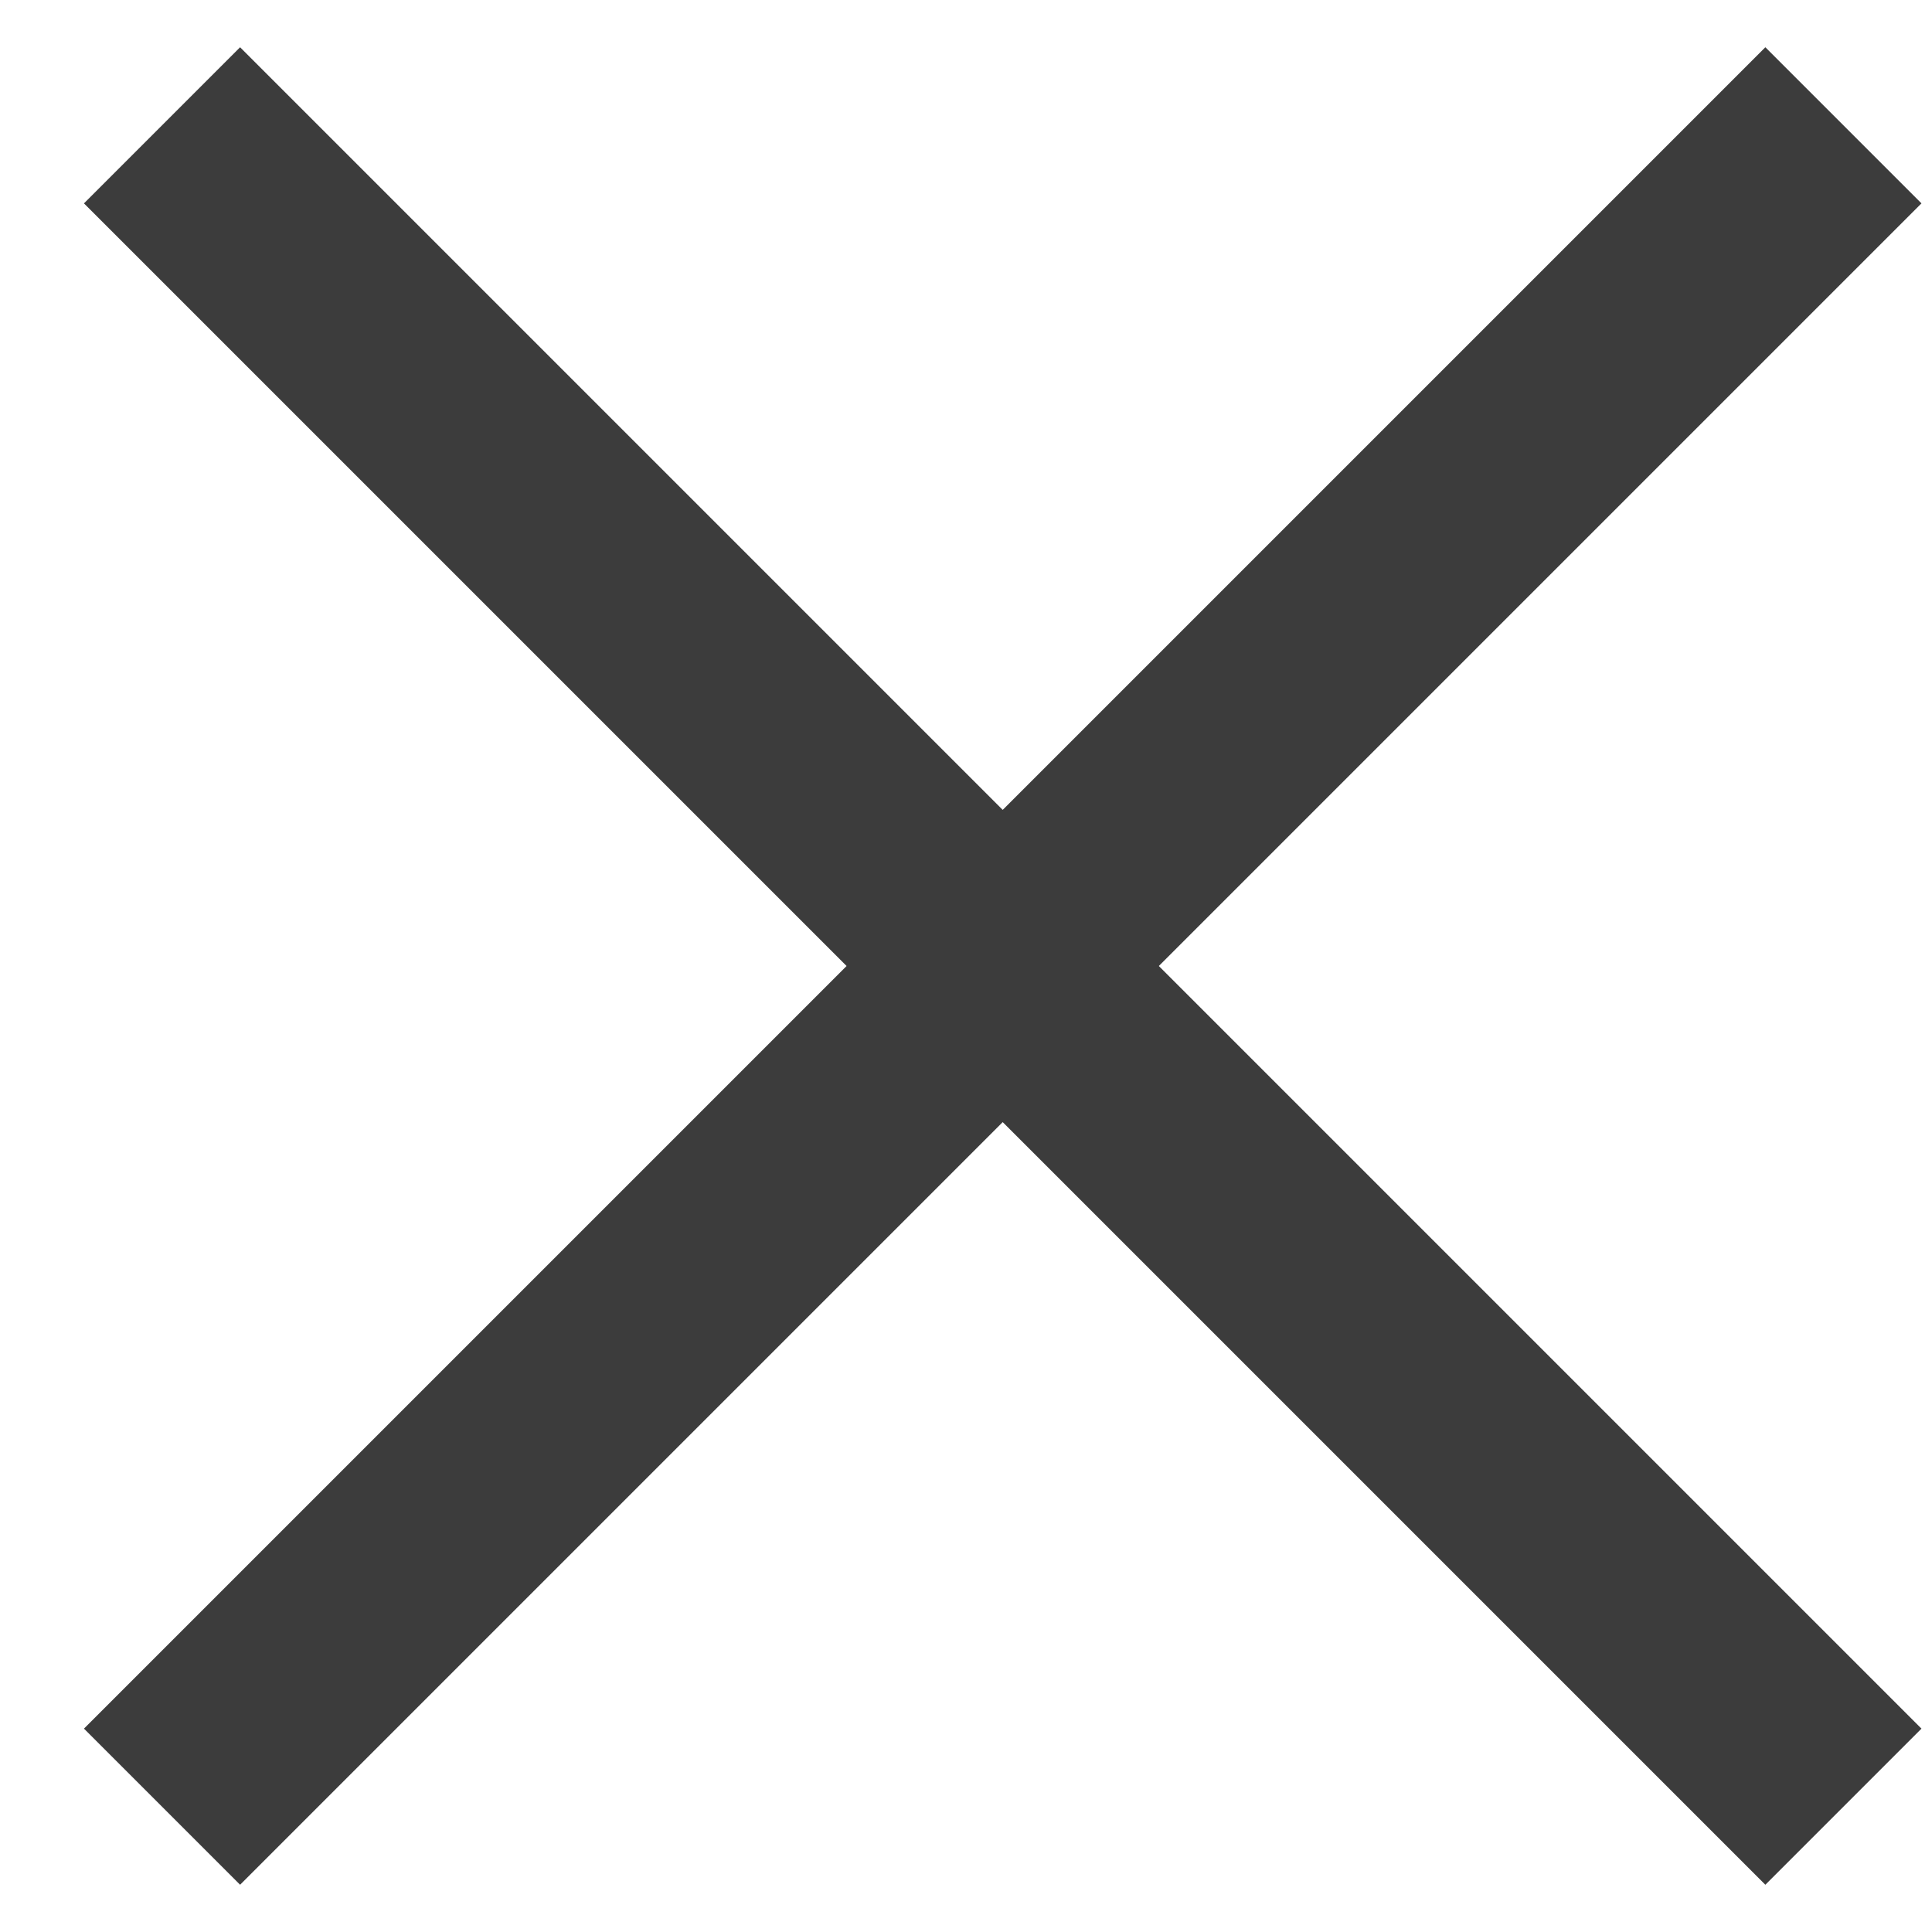 <?xml version="1.0" encoding="UTF-8"?>
<svg width="21px" height="21px" viewBox="0 0 21 21" version="1.1" xmlns="http://www.w3.org/2000/svg" xmlns:xlink="http://www.w3.org/1999/xlink">
    <!-- Generator: sketchtool 50.2 (55047) - http://www.bohemiancoding.com/sketch -->
    <title>F9F35DAD-5426-463C-A81C-118A61063CF0</title>
    <desc>Created with sketchtool.</desc>
    <defs></defs>
    <g id="COURSE" stroke="none" stroke-width="1" fill="none" fill-rule="evenodd">
        <g id="COURSE-1-HELP-BUTTON-HOVER-B" transform="translate(-75, -427)" fill="#3C3C3C">
            <g id="HELP-OPEN" transform="translate(48, 403)">
                <g id="X" transform="translate(27, 24)">
                    <g id="Rectangle-3">
                        <rect transform="translate(10.899, 10.5) rotate(-315) translate(-10.899, -10.5) " x="9.699" y="-2.423" width="2.4" height="25.846"></rect>
                        <rect transform="translate(10.899, 10.5) rotate(-225) translate(-10.899, -10.5) " x="9.699" y="-2.423" width="2.4" height="25.846"></rect>
                    </g>
                </g>
            </g>
        </g>
    </g>
</svg>
